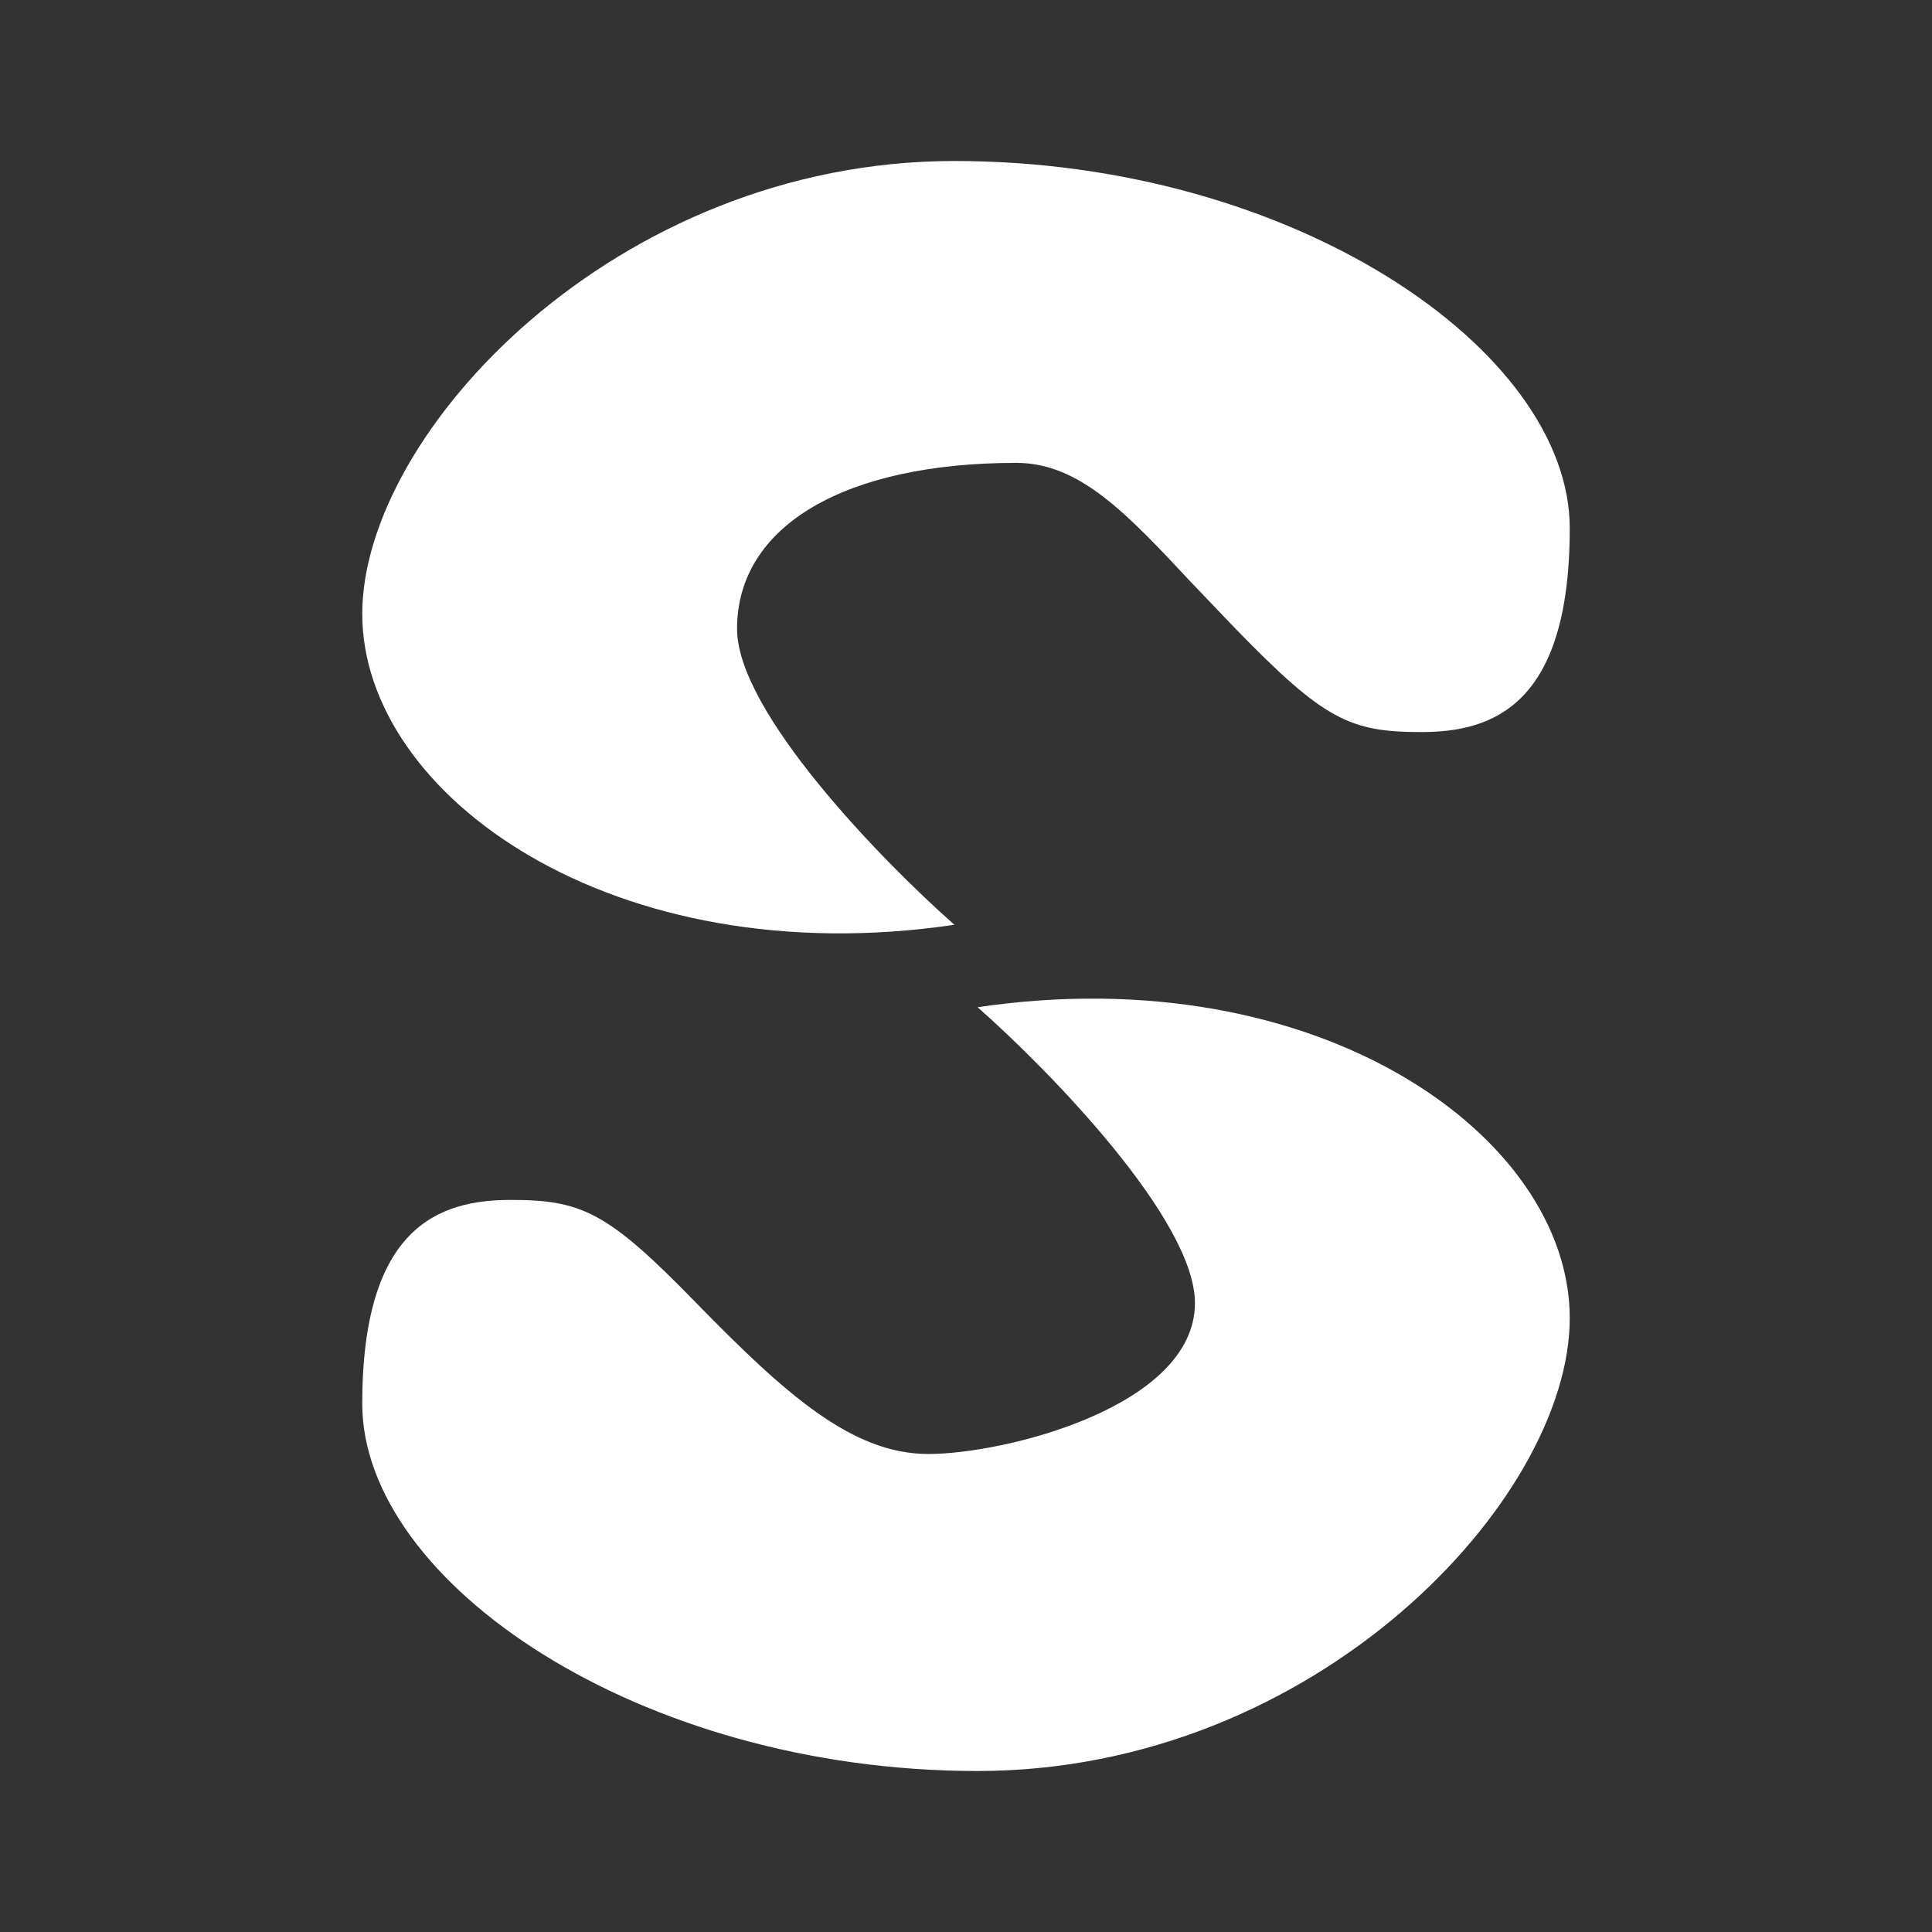 <svg width="24" height="24" viewBox="0 0 24 24" fill="none" xmlns="http://www.w3.org/2000/svg">
<rect x="0" y="0" width="24" height="24" fill="#333333" stroke="none"/>
<path d="M11.856 11.488C10.956 10.694 9.156 8.844 9.156 7.812C9.156 6.525 10.506 5.75 12.625 5.75C13.412 5.75 14 6.381 14.8 7.237L15.35 7.812C16.45 8.944 16.769 9.094 17.656 9.094C18.544 9.094 19.5 8.762 19.5 6.562C19.5 4.35 16.069 2 11.856 2C7.65 2 4.5 5.375 4.5 7.625C4.5 9.887 7.625 12.113 11.856 11.488ZM12.144 12.512C13.044 13.306 14.844 15.156 14.844 16.187C14.844 17.475 12.481 18.062 11.531 18.062C10.581 18.062 9.75 17.312 8.65 16.187C7.55 15.056 7.231 14.906 6.344 14.906C5.456 14.906 4.5 15.237 4.5 17.438C4.5 19.65 7.931 22 12.144 22C16.35 22 19.5 18.625 19.5 16.375C19.5 14.113 16.375 11.887 12.144 12.512Z" fill="white"/>
</svg>
